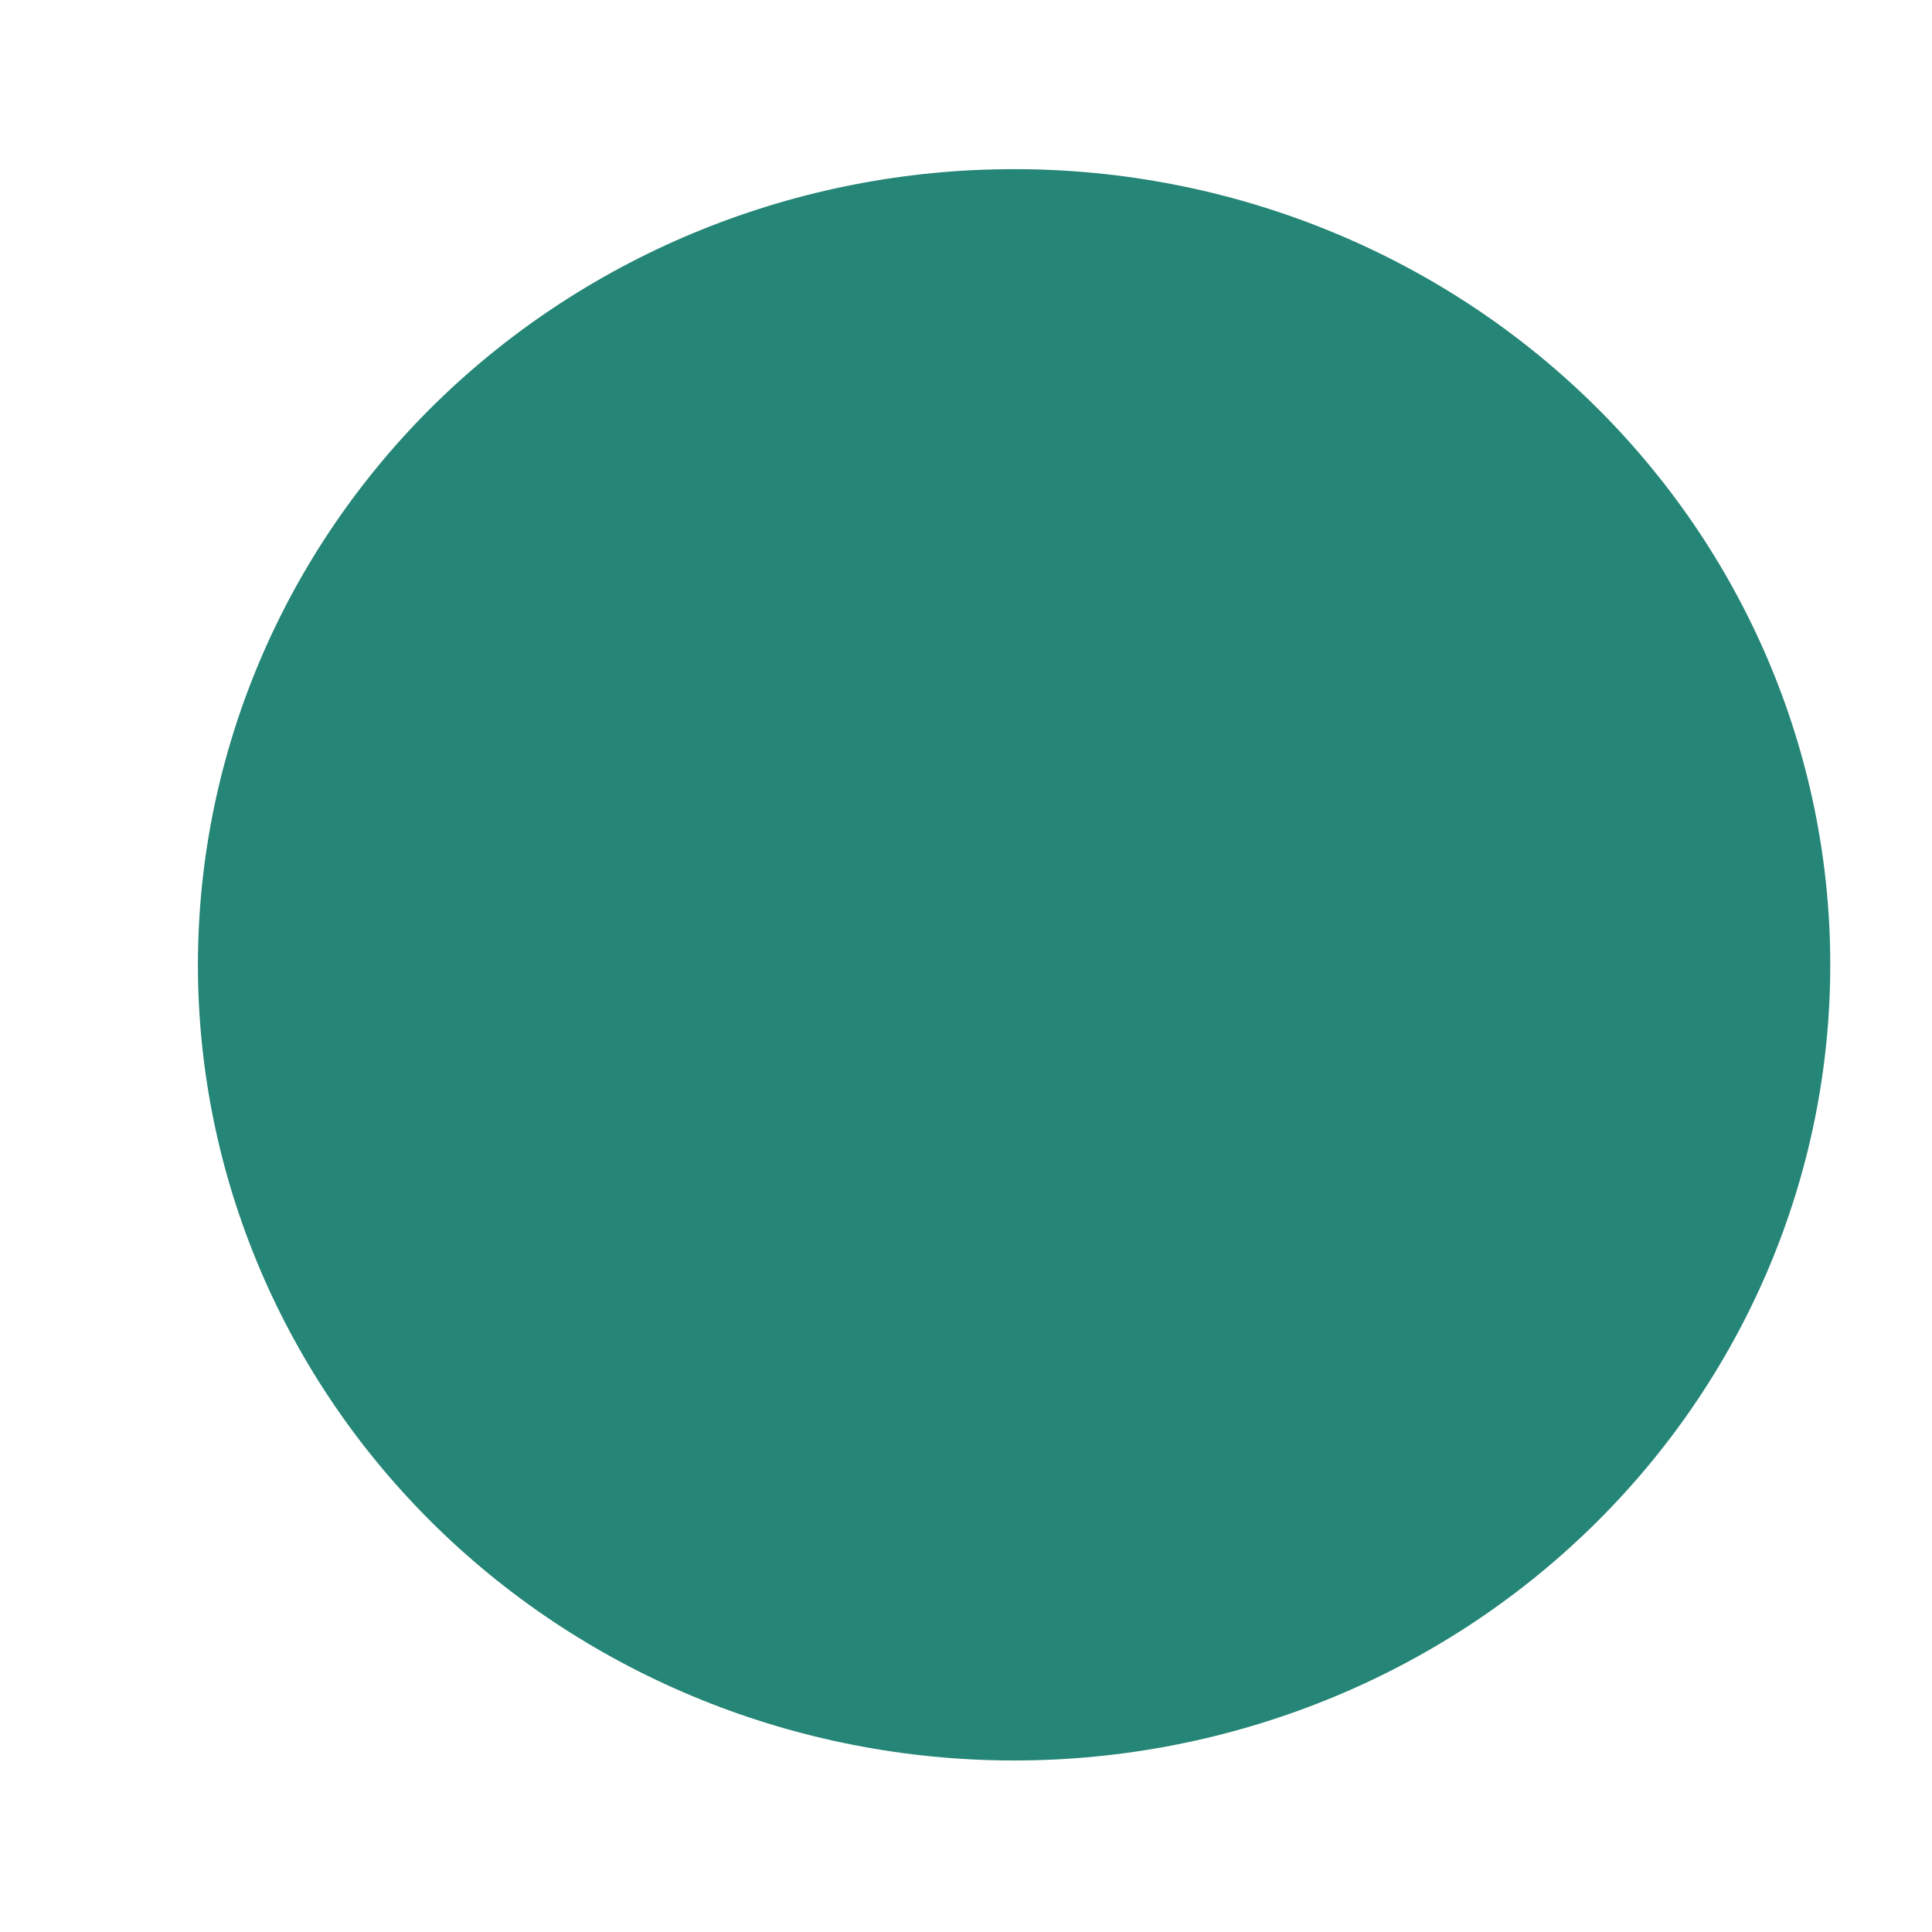 <?xml version="1.0" encoding="UTF-8" standalone="no"?><svg width='9' height='9' viewBox='0 0 9 9' fill='none' xmlns='http://www.w3.org/2000/svg'>
<path d='M4.724 8.201C3.716 8.201 2.749 7.811 2.036 7.116C1.323 6.421 0.922 5.478 0.922 4.495C0.922 3.512 1.322 2.57 2.034 1.874C2.747 1.179 3.714 0.788 4.722 0.788C5.73 0.787 6.698 1.177 7.411 1.872C8.124 2.566 8.526 3.509 8.526 4.492C8.527 5.475 8.127 6.418 7.415 7.113C6.703 7.809 5.736 8.2 4.728 8.201H4.724Z' fill='#258576'/>
</svg>
